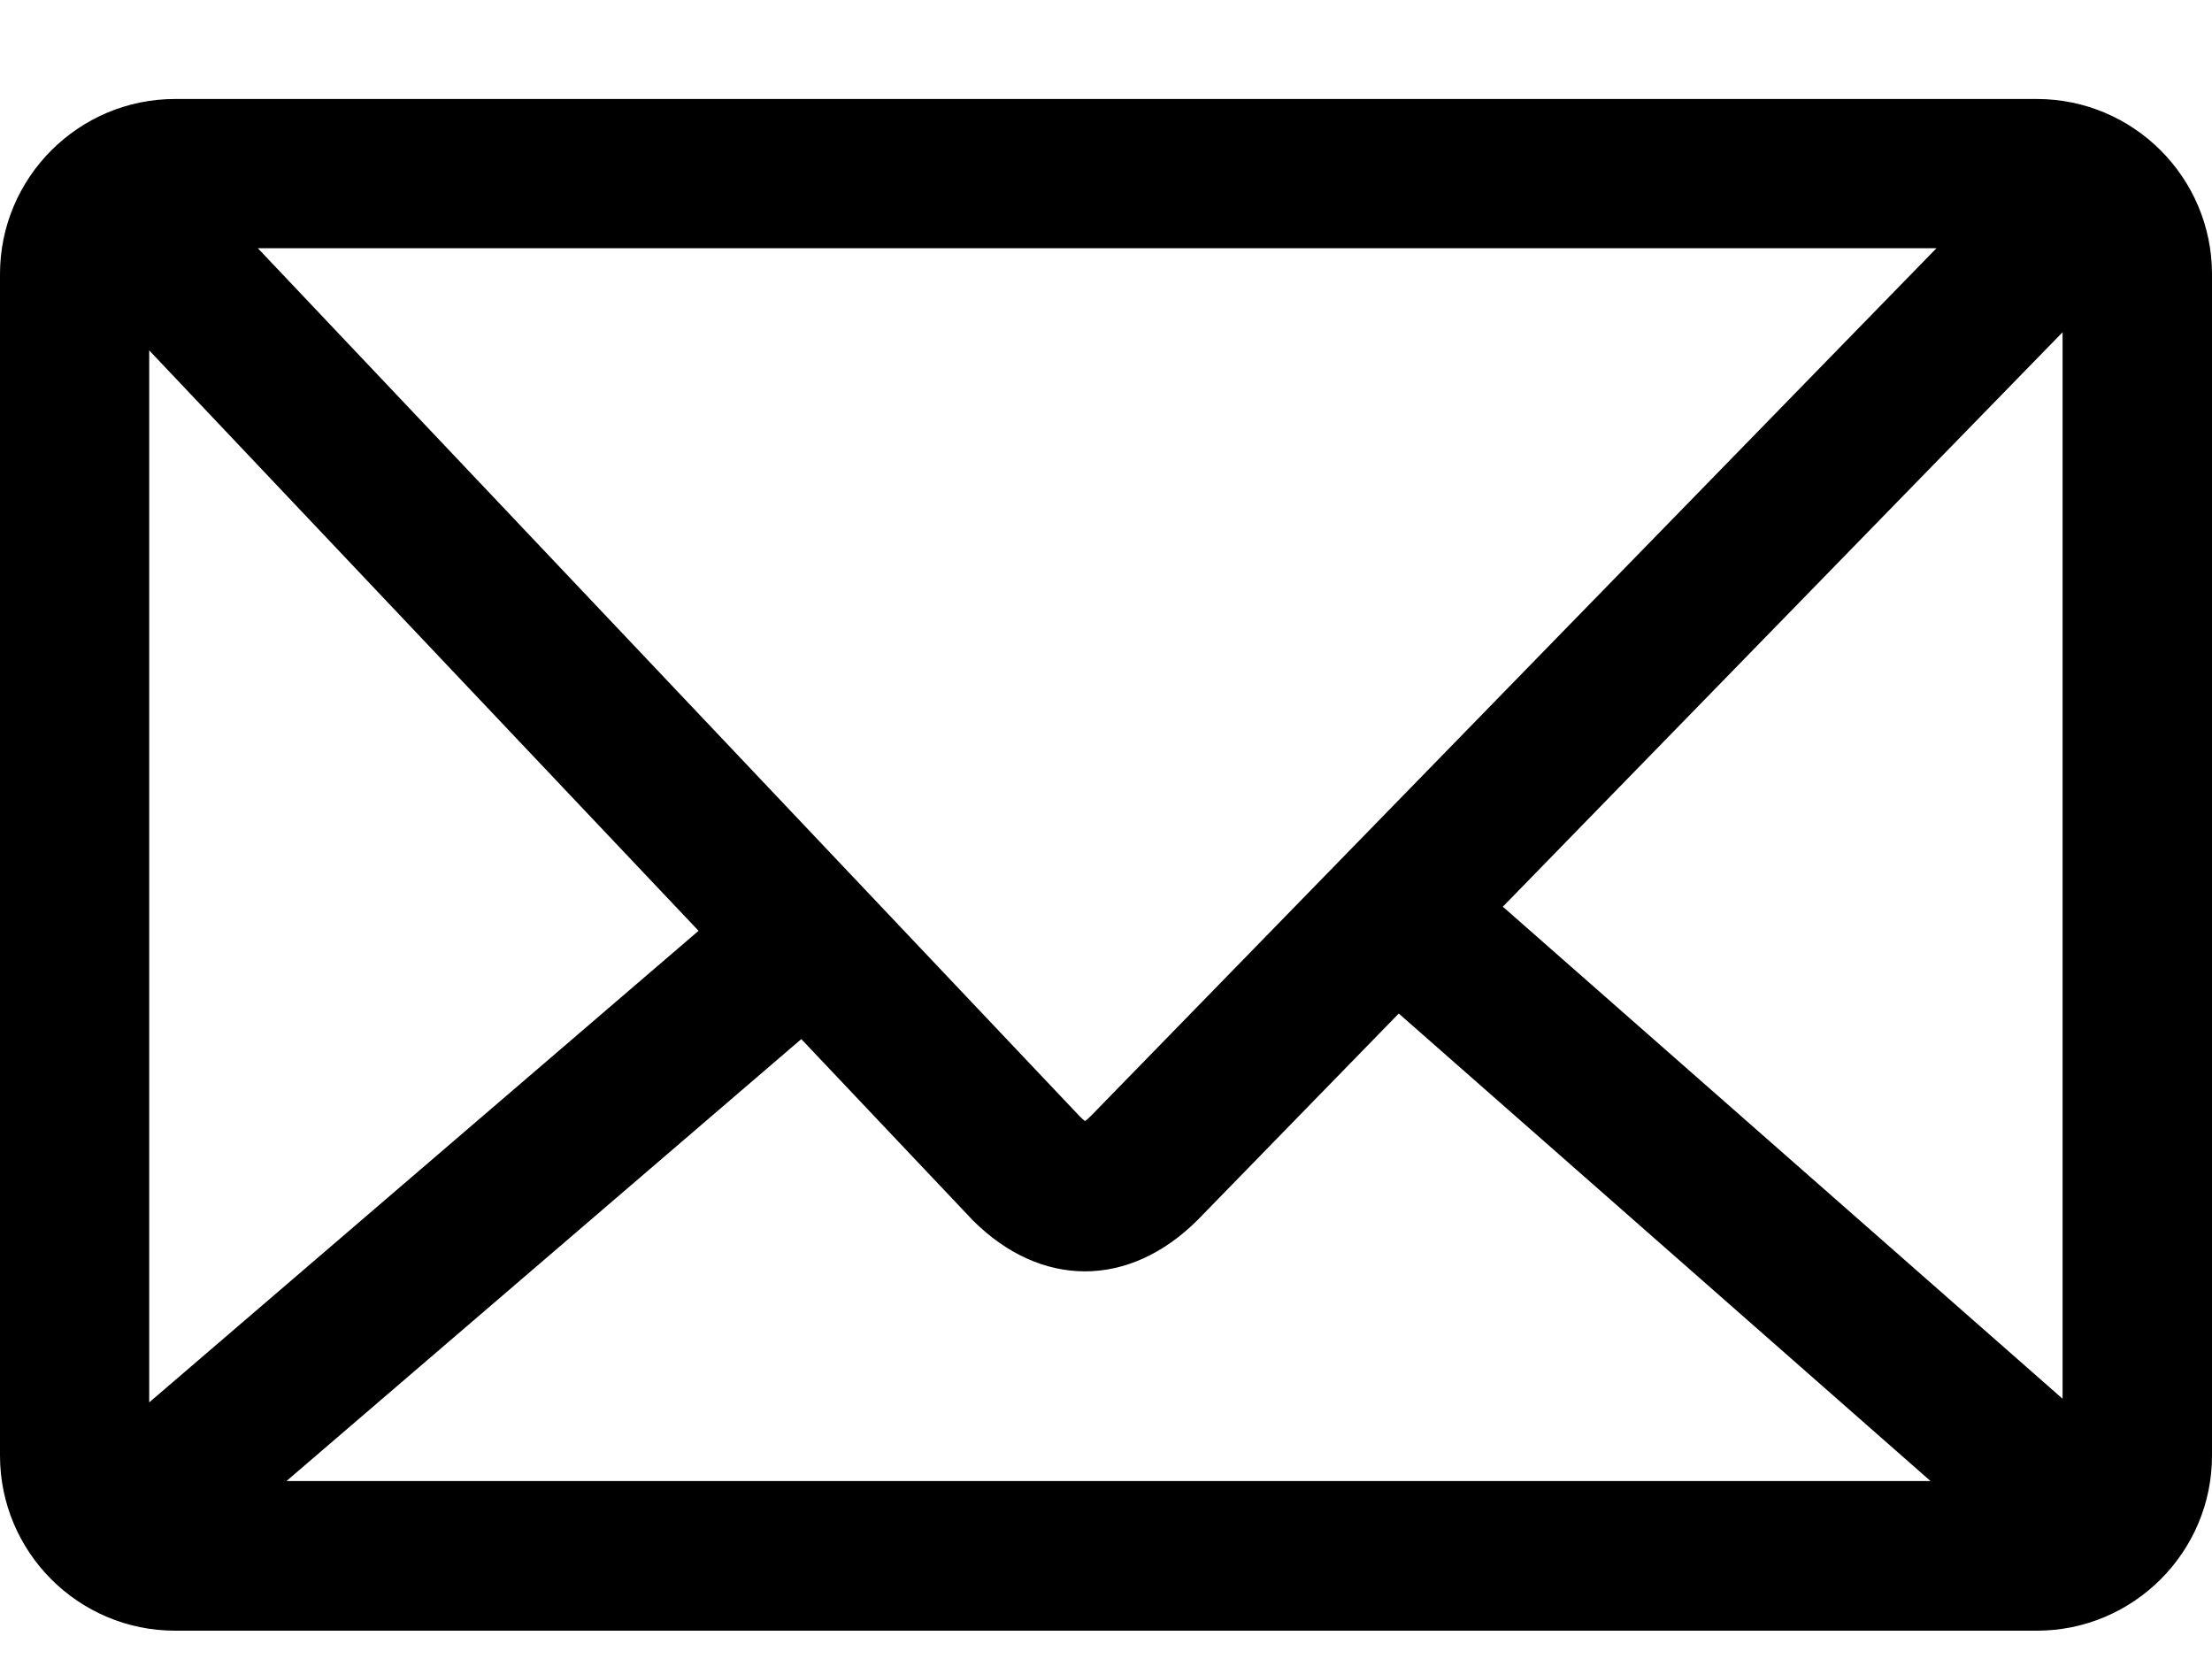 <?xml version="1.0" encoding="UTF-8" standalone="no"?>
<svg width="20px" height="15px" viewBox="0 0 20 15" version="1.1" xmlns="http://www.w3.org/2000/svg" xmlns:xlink="http://www.w3.org/1999/xlink">
    <!-- Generator: Sketch 3.8.3 (29802) - http://www.bohemiancoding.com/sketch -->
    <title>Page 1</title>
    <desc>Created with Sketch.</desc>
    <defs></defs>
    <g id="Page-1" stroke="none" stroke-width="1" fill="none" fill-rule="evenodd">
        <g id="About-v1d" transform="translate(-135, -302)" fill="#000000">
            <path d="M153.416,302.895 L136.583,302.895 C135.71,302.895 135,303.606 135,304.478 L135,315.161 C135,316.034 135.71,316.744 136.583,316.744 L153.416,316.744 C154.289,316.744 155,316.034 155,315.161 L155,304.476 C154.998,303.604 154.289,302.895 153.416,302.895 L153.416,302.895 Z M144.872,312.081 C144.847,312.106 144.827,312.125 144.81,312.136 C144.798,312.127 144.781,312.113 144.763,312.094 L137.331,304.244 L152.509,304.244 L144.872,312.081 Z M141.316,310.416 L136.349,314.68 L136.349,305.168 L141.316,310.416 Z M142.245,311.395 L143.797,313.035 C144.104,313.341 144.456,313.495 144.81,313.495 C145.165,313.495 145.521,313.339 145.832,313.027 L147.647,311.164 L152.455,315.391 L137.59,315.391 L142.245,311.395 Z M153.649,314.647 L148.588,310.198 L153.649,305.004 L153.649,314.647 Z" id="Page-1"></path>
        </g>
    </g>
</svg>